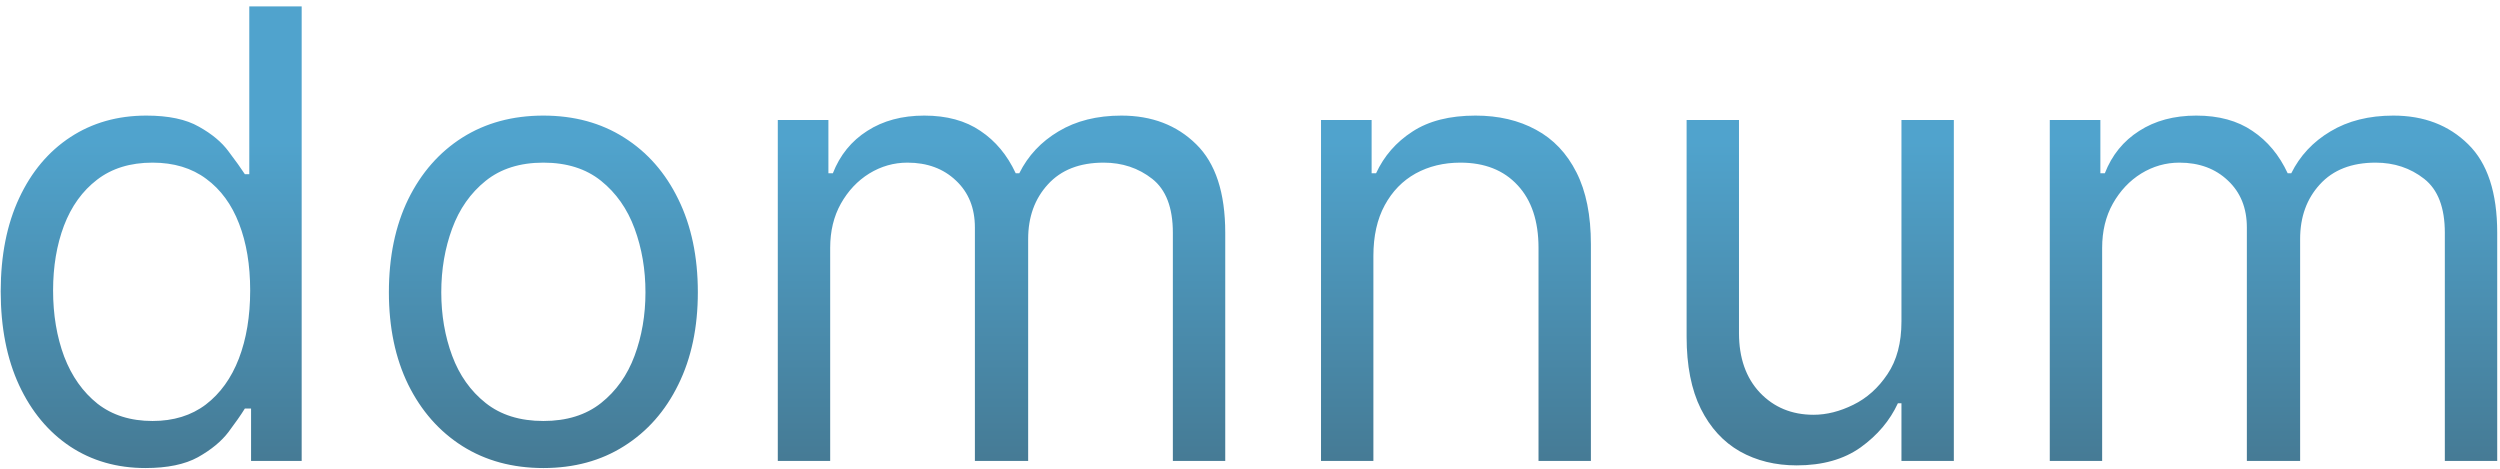 <svg width="320" height="60" viewBox="0 0 320 60" fill="none" xmlns="http://www.w3.org/2000/svg">
<path d="M18.614 59.909C14.977 59.909 11.767 58.99 8.983 57.153C6.199 55.297 4.021 52.684 2.449 49.312C0.877 45.922 0.091 41.917 0.091 37.295C0.091 32.712 0.877 28.735 2.449 25.364C4.021 21.992 6.208 19.388 9.011 17.551C11.814 15.714 15.053 14.796 18.727 14.796C21.568 14.796 23.812 15.269 25.46 16.216C27.127 17.144 28.396 18.204 29.267 19.398C30.157 20.572 30.849 21.538 31.341 22.296H31.909V0.818H38.614V59H32.136V52.295H31.341C30.849 53.091 30.148 54.095 29.239 55.307C28.329 56.5 27.032 57.57 25.347 58.517C23.661 59.445 21.417 59.909 18.614 59.909ZM19.523 53.886C22.212 53.886 24.485 53.186 26.341 51.784C28.197 50.364 29.608 48.403 30.574 45.903C31.54 43.385 32.023 40.477 32.023 37.182C32.023 33.924 31.549 31.074 30.602 28.631C29.655 26.169 28.254 24.256 26.398 22.892C24.542 21.509 22.25 20.818 19.523 20.818C16.682 20.818 14.314 21.547 12.421 23.006C10.546 24.445 9.134 26.405 8.188 28.886C7.259 31.349 6.795 34.114 6.795 37.182C6.795 40.288 7.269 43.11 8.216 45.648C9.182 48.167 10.602 50.174 12.477 51.67C14.371 53.148 16.72 53.886 19.523 53.886ZM69.551 59.909C65.612 59.909 62.155 58.972 59.182 57.097C56.227 55.222 53.917 52.599 52.25 49.227C50.602 45.856 49.778 41.917 49.778 37.409C49.778 32.864 50.602 28.896 52.25 25.506C53.917 22.116 56.227 19.483 59.182 17.608C62.155 15.733 65.612 14.796 69.551 14.796C73.49 14.796 76.938 15.733 79.892 17.608C82.865 19.483 85.176 22.116 86.824 25.506C88.49 28.896 89.324 32.864 89.324 37.409C89.324 41.917 88.49 45.856 86.824 49.227C85.176 52.599 82.865 55.222 79.892 57.097C76.938 58.972 73.49 59.909 69.551 59.909ZM69.551 53.886C72.544 53.886 75.006 53.119 76.938 51.585C78.869 50.051 80.299 48.034 81.227 45.534C82.155 43.034 82.619 40.326 82.619 37.409C82.619 34.492 82.155 31.775 81.227 29.256C80.299 26.737 78.869 24.701 76.938 23.148C75.006 21.595 72.544 20.818 69.551 20.818C66.559 20.818 64.097 21.595 62.165 23.148C60.233 24.701 58.803 26.737 57.875 29.256C56.947 31.775 56.483 34.492 56.483 37.409C56.483 40.326 56.947 43.034 57.875 45.534C58.803 48.034 60.233 50.051 62.165 51.585C64.097 53.119 66.559 53.886 69.551 53.886ZM99.558 59V15.364H106.036V22.182H106.604C107.513 19.852 108.981 18.044 111.007 16.756C113.034 15.449 115.467 14.796 118.308 14.796C121.187 14.796 123.583 15.449 125.496 16.756C127.428 18.044 128.933 19.852 130.013 22.182H130.467C131.585 19.928 133.261 18.138 135.496 16.812C137.731 15.468 140.411 14.796 143.536 14.796C147.437 14.796 150.628 16.017 153.109 18.46C155.59 20.884 156.831 24.663 156.831 29.796V59H150.126V29.796C150.126 26.576 149.246 24.275 147.484 22.892C145.723 21.509 143.649 20.818 141.263 20.818C138.195 20.818 135.818 21.746 134.132 23.602C132.446 25.439 131.604 27.769 131.604 30.591V59H124.786V29.114C124.786 26.633 123.981 24.634 122.371 23.119C120.761 21.585 118.687 20.818 116.149 20.818C114.407 20.818 112.778 21.282 111.263 22.21C109.767 23.138 108.554 24.426 107.626 26.074C106.717 27.703 106.263 29.587 106.263 31.727V59H99.558ZM175.794 32.75V59H169.089V15.364H175.567V22.182H176.135C177.158 19.966 178.711 18.186 180.794 16.841C182.877 15.477 185.567 14.796 188.862 14.796C191.817 14.796 194.402 15.402 196.618 16.614C198.834 17.807 200.557 19.625 201.788 22.068C203.019 24.492 203.635 27.561 203.635 31.273V59H196.93V31.727C196.93 28.299 196.04 25.629 194.26 23.716C192.48 21.784 190.036 20.818 186.93 20.818C184.79 20.818 182.877 21.282 181.192 22.21C179.525 23.138 178.209 24.492 177.243 26.273C176.277 28.053 175.794 30.212 175.794 32.75ZM243.386 41.159V15.364H250.091V59H243.386V51.614H242.932C241.909 53.83 240.318 55.714 238.159 57.267C236 58.801 233.273 59.568 229.977 59.568C227.25 59.568 224.826 58.972 222.705 57.778C220.583 56.566 218.917 54.748 217.705 52.324C216.492 49.881 215.886 46.803 215.886 43.091V15.364H222.591V42.636C222.591 45.818 223.481 48.356 225.261 50.25C227.061 52.144 229.352 53.091 232.136 53.091C233.803 53.091 235.498 52.665 237.222 51.812C238.964 50.96 240.422 49.653 241.597 47.892C242.79 46.131 243.386 43.886 243.386 41.159ZM262.371 59V15.364H268.848V22.182H269.416C270.325 19.852 271.793 18.044 273.82 16.756C275.846 15.449 278.28 14.796 281.121 14.796C284 14.796 286.395 15.449 288.308 16.756C290.24 18.044 291.746 19.852 292.825 22.182H293.28C294.397 19.928 296.073 18.138 298.308 16.812C300.543 15.468 303.223 14.796 306.348 14.796C310.25 14.796 313.441 16.017 315.922 18.46C318.403 20.884 319.643 24.663 319.643 29.796V59H312.939V29.796C312.939 26.576 312.058 24.275 310.297 22.892C308.536 21.509 306.462 20.818 304.075 20.818C301.007 20.818 298.63 21.746 296.945 23.602C295.259 25.439 294.416 27.769 294.416 30.591V59H287.598V29.114C287.598 26.633 286.793 24.634 285.183 23.119C283.573 21.585 281.5 20.818 278.962 20.818C277.219 20.818 275.59 21.282 274.075 22.21C272.579 23.138 271.367 24.426 270.439 26.074C269.53 27.703 269.075 29.587 269.075 31.727V59H262.371Z" fill="url(#paint0_linear_34_2)"/>
<defs>
<linearGradient id="paint0_linear_34_2" x1="161" y1="-19" x2="161" y2="78" gradientUnits="userSpaceOnUse">
<stop offset="0.385" stop-color="#248CC0" stop-opacity="0.8"/>
<stop offset="1" stop-color="#11425A" stop-opacity="0.8"/>
<stop offset="1" stop-color="#1A678D" stop-opacity="0.8"/>
</linearGradient>
</defs>
</svg>
